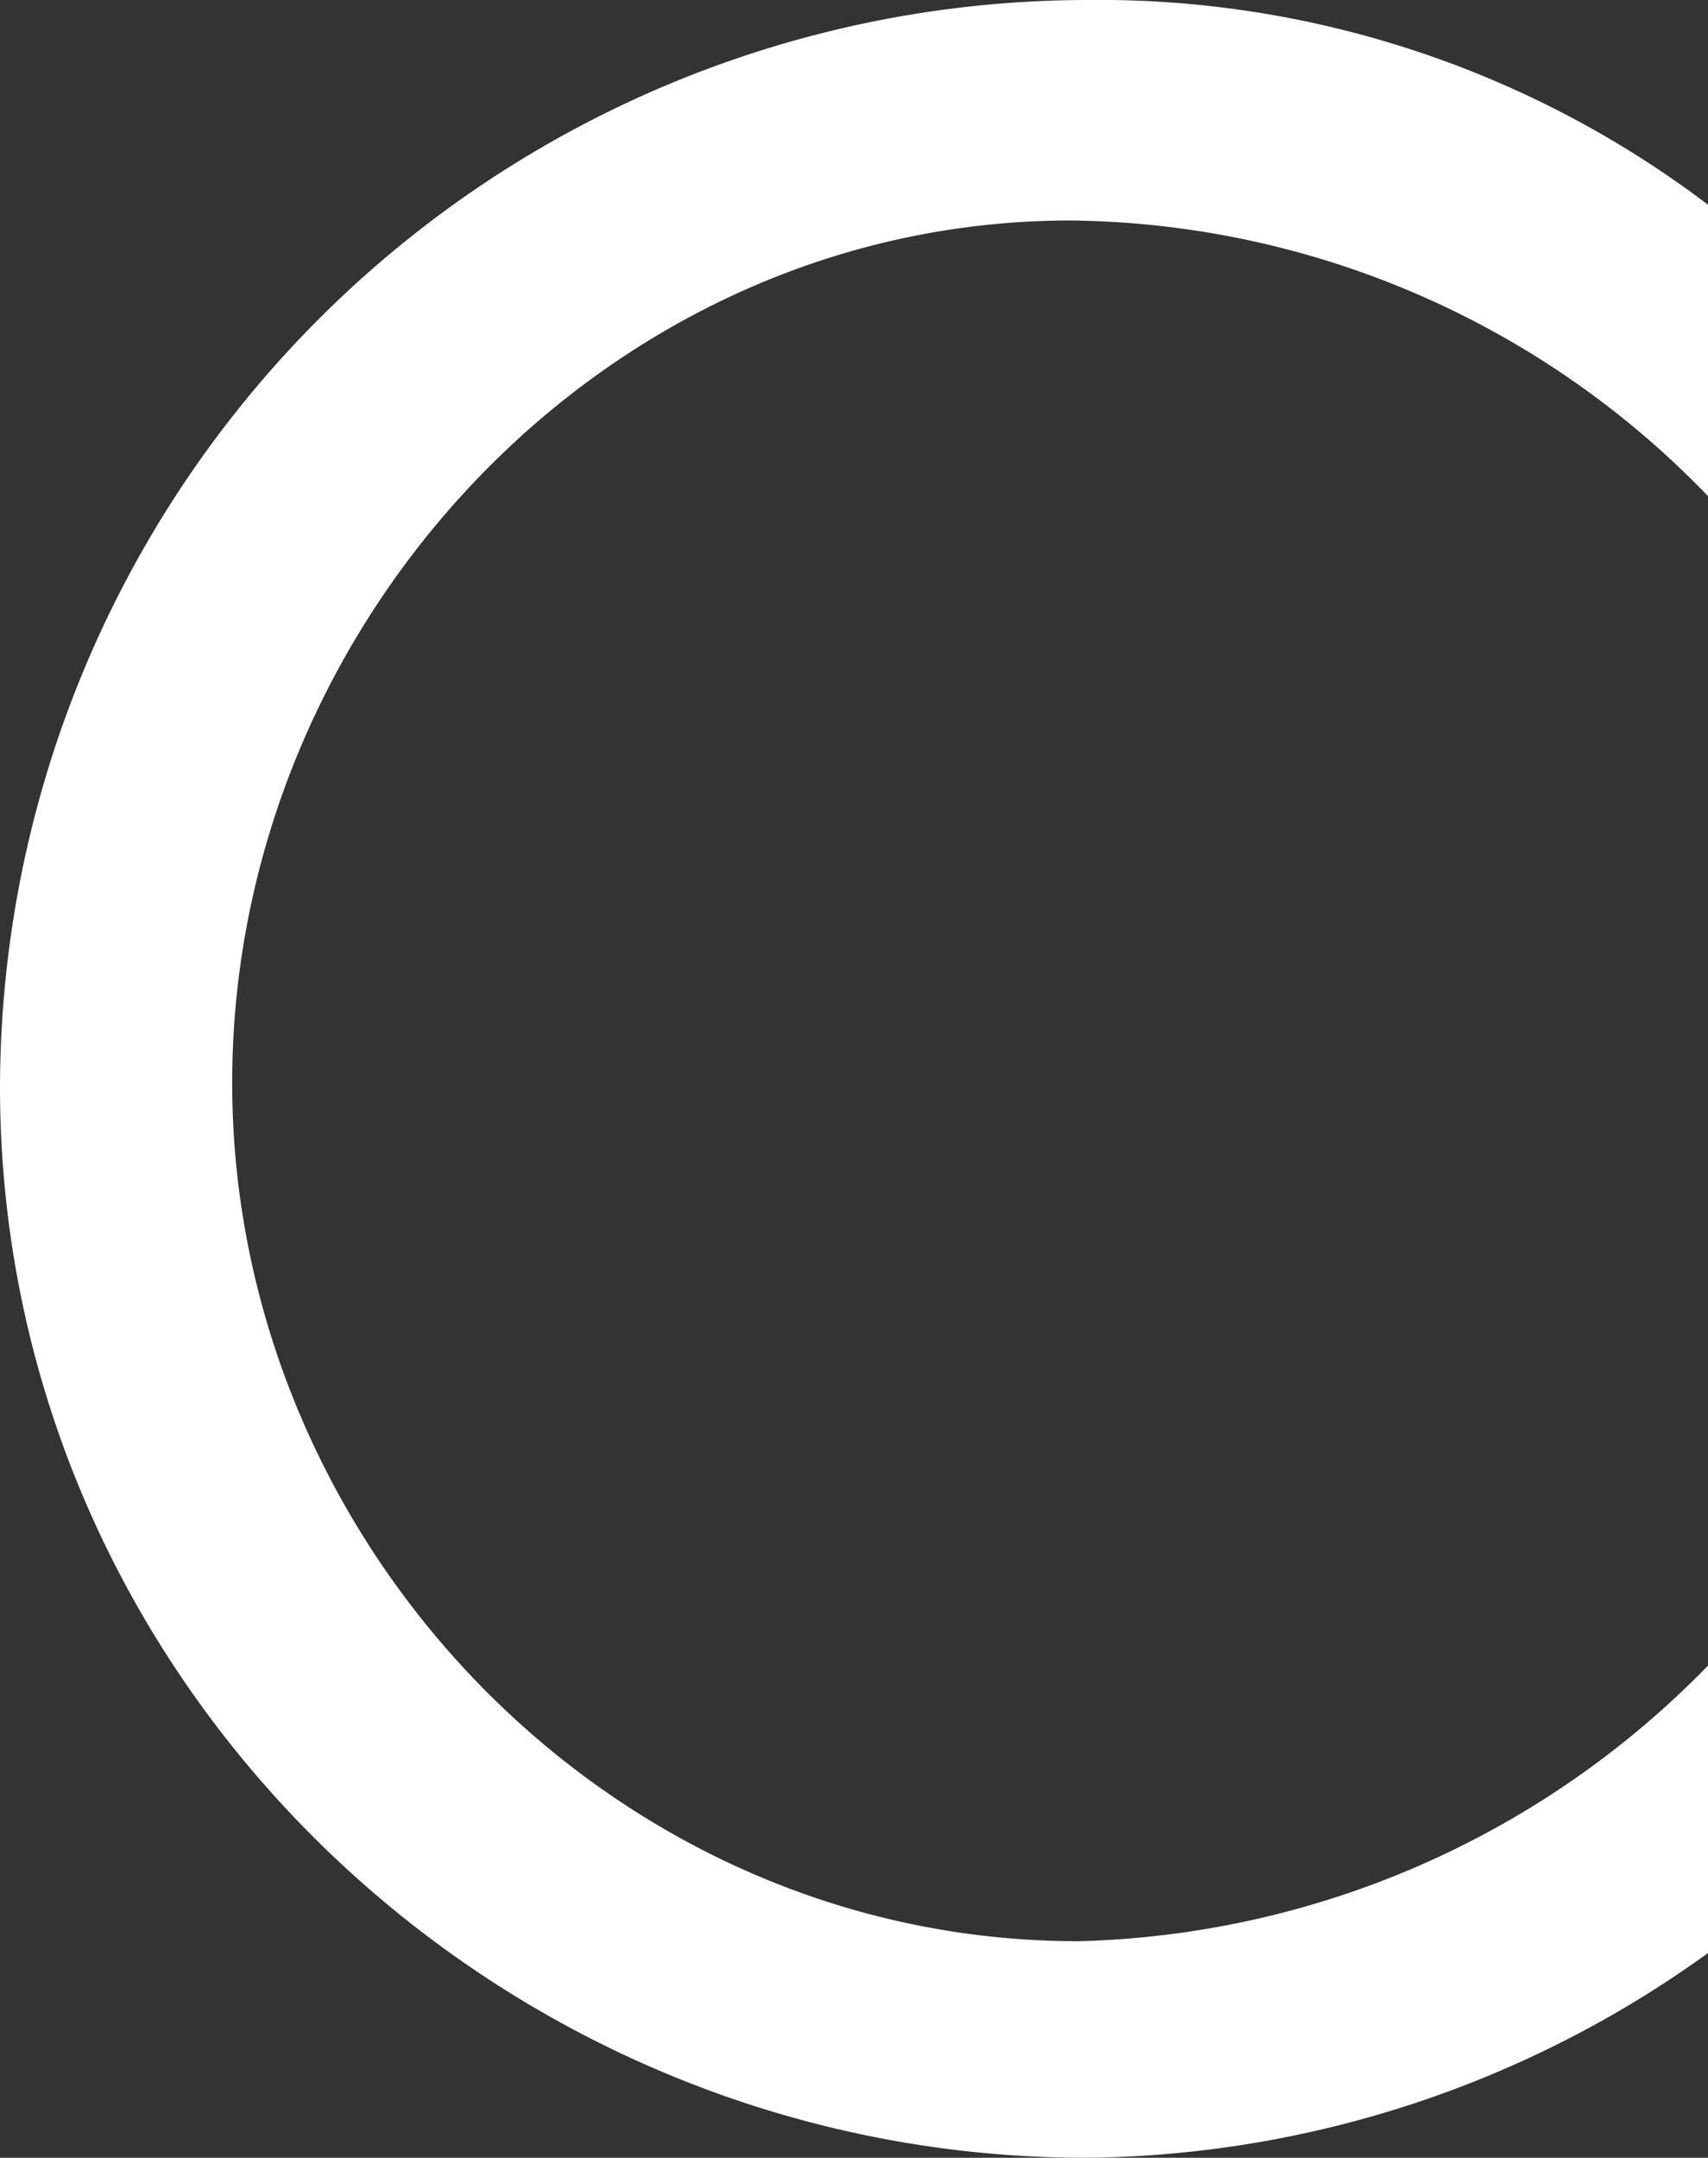 
<svg xmlns="http://www.w3.org/2000/svg" viewBox="0 0 43.4 54.8"><rect x="0" y="0" width="43.4" height="54.8" fill="#333333" stroke="none"/><defs><style>.cls-1{fill:#fff;}</style></defs><g id="Capa_2" data-name="Capa 2"><g id="Capa_1-2" data-name="Capa 1"><path class="cls-1" d="M43.4,12.6a22.79,22.79,0,0,0-16.2-7C15.4,5.6,5.9,15.8,5.9,27.5s9.6,21.8,21.5,21.8a23.11,23.11,0,0,0,16-7v7.3a27.4,27.4,0,0,1-15.8,5.2C12.6,54.8,0,42.7,0,27.6A27.66,27.66,0,0,1,27.6,0,25.62,25.62,0,0,1,43.4,5.2Z"/></g></g></svg>